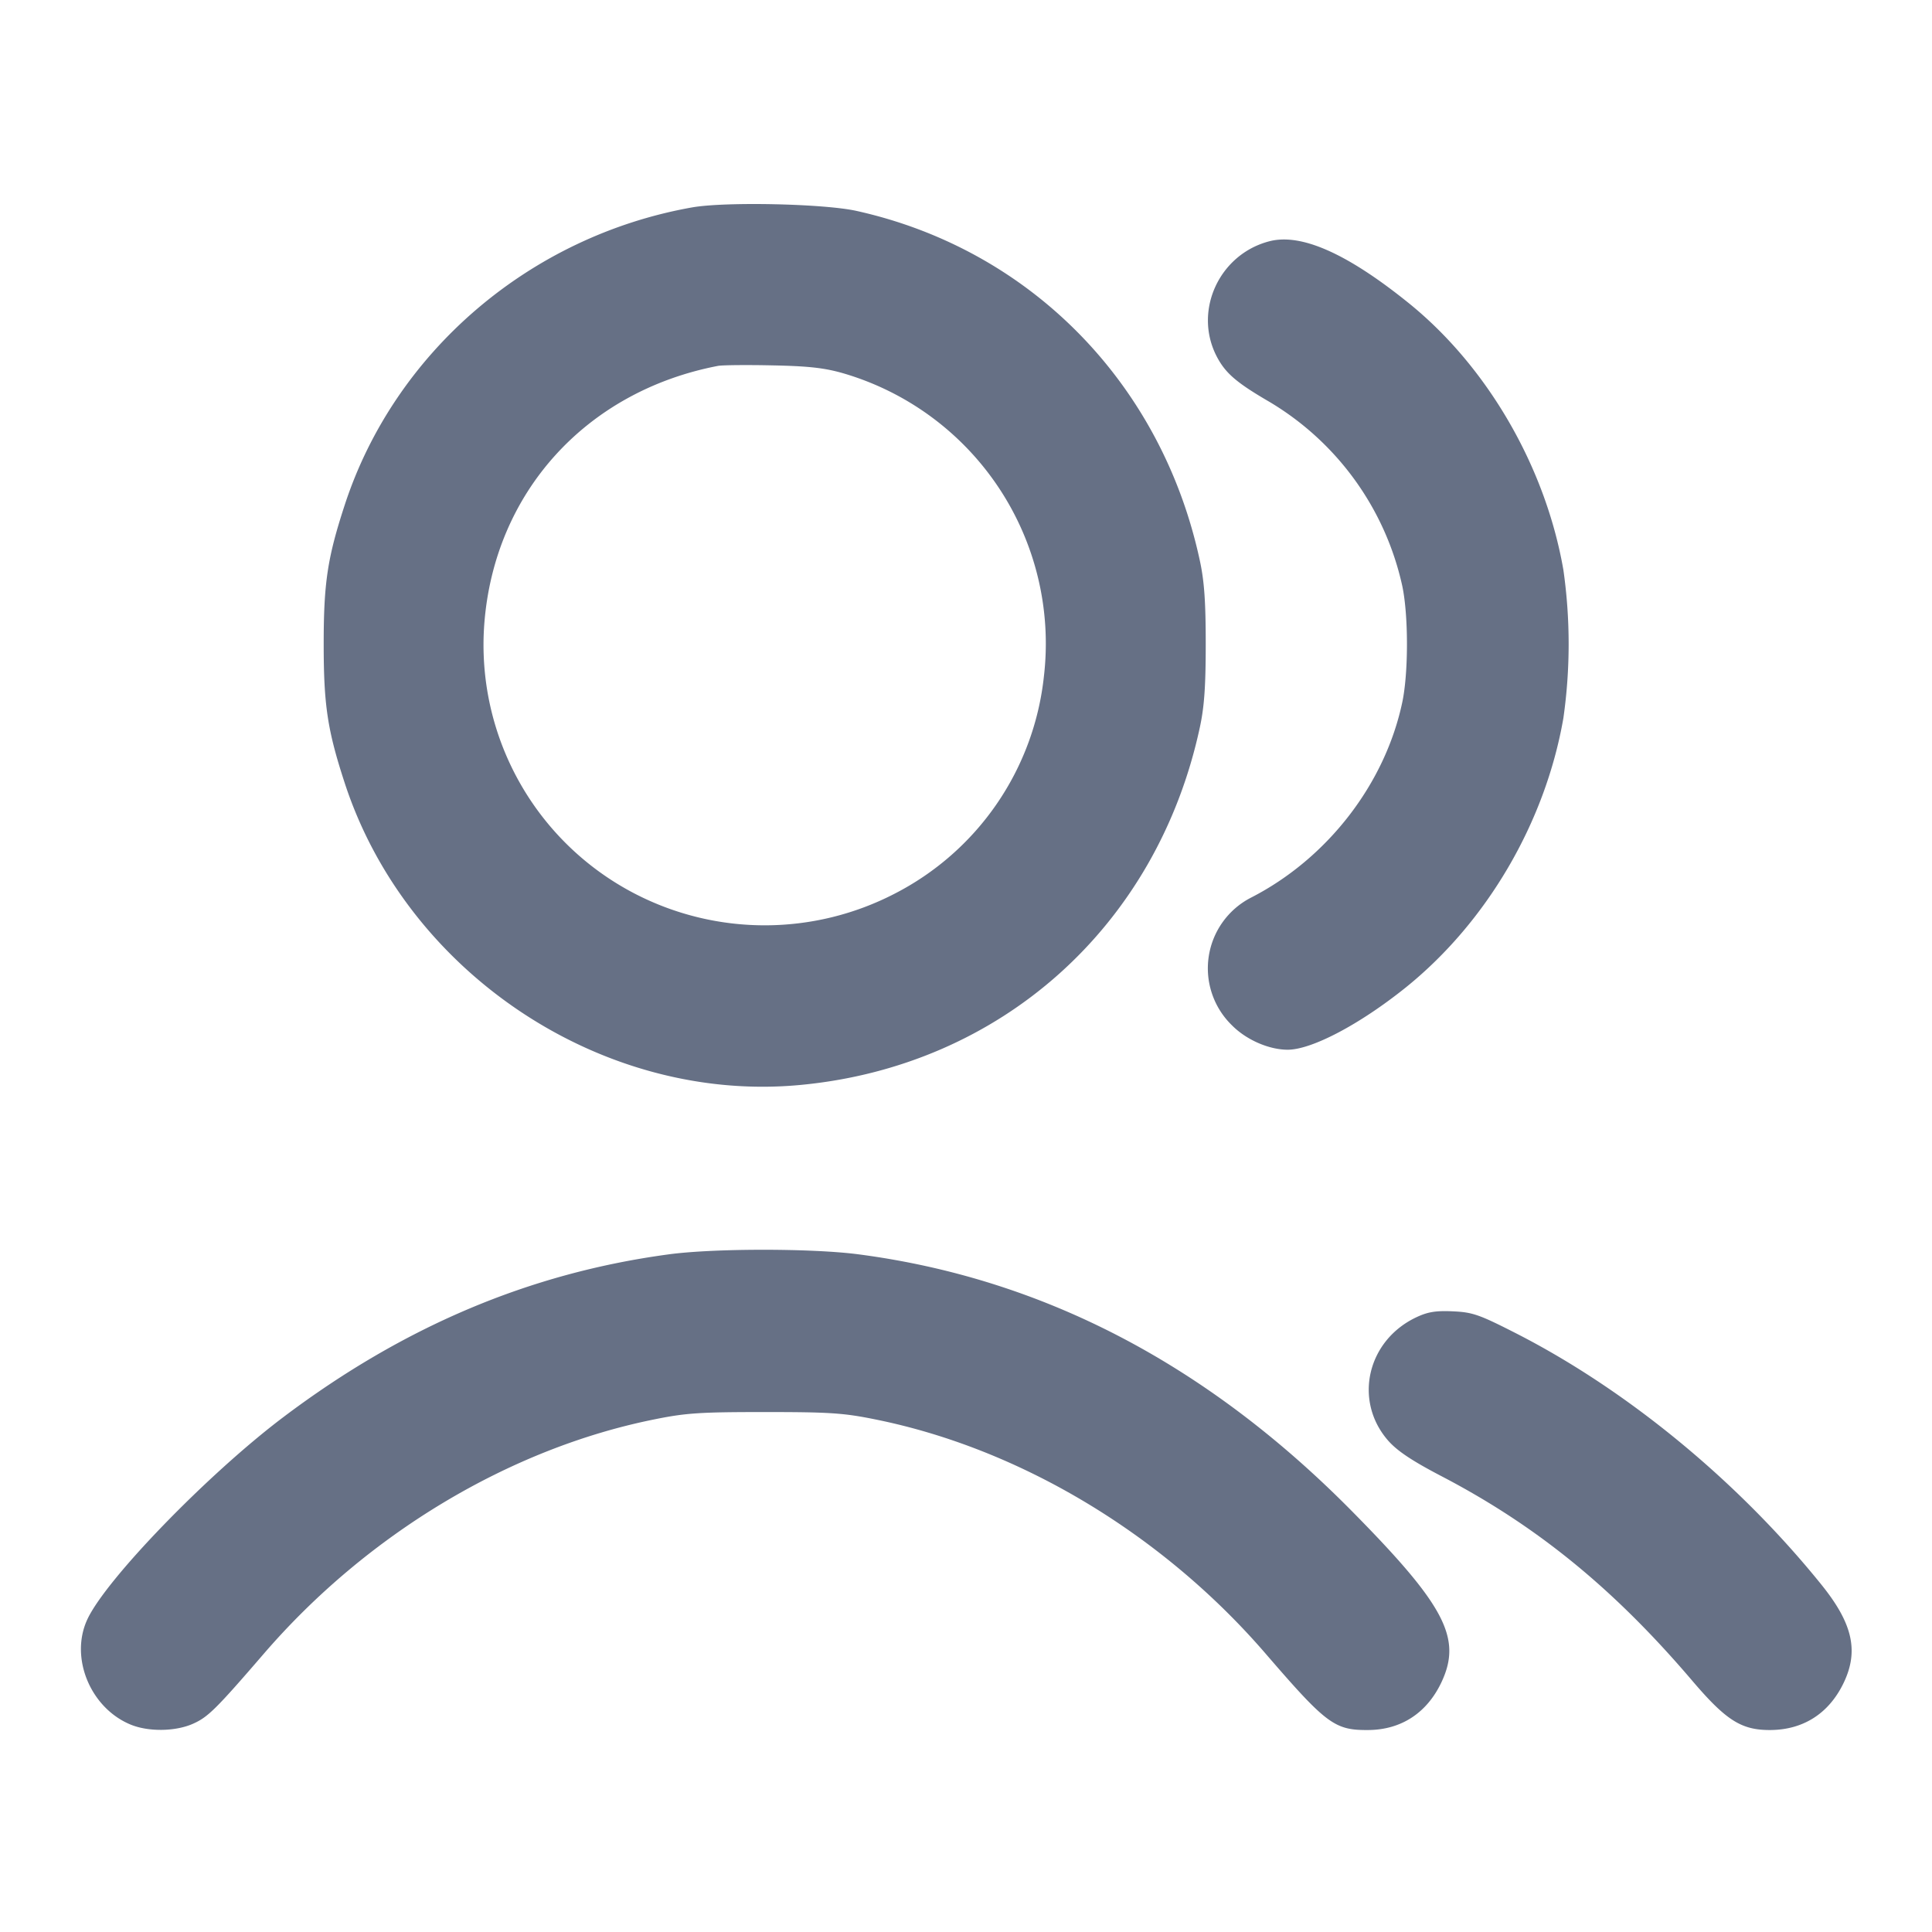 <svg width="24" height="24" fill="none" xmlns="http://www.w3.org/2000/svg"><path d="M8.6 2.576c-2.018.357-3.697 1.795-4.318 3.698-.214.655-.261.966-.261 1.726s.047 1.071.261 1.726c.773 2.369 3.205 3.982 5.657 3.752 2.492-.233 4.432-1.968 4.965-4.438.056-.257.074-.511.074-1.04s-.018-.783-.074-1.04c-.475-2.201-2.106-3.861-4.264-4.34-.405-.09-1.629-.116-2.04-.044m7.173.42c-.626.159-.951.863-.66 1.429.107.207.242.325.643.559a3.546 3.546 0 0 1 1.664 2.297c.077.366.077 1.074 0 1.441-.214 1.016-.931 1.943-1.88 2.429a.987.987 0 0 0-.234 1.588c.179.18.459.301.691.301.301-.001.898-.317 1.468-.775 1.007-.812 1.731-2.05 1.956-3.345a6.518 6.518 0 0 0 0-1.84c-.223-1.284-.948-2.532-1.929-3.321-.759-.611-1.326-.862-1.719-.763m-5.295 1.642a3.498 3.498 0 0 1 2.49 3.762 3.445 3.445 0 0 1-1.857 2.703 3.51 3.51 0 0 1-3.222 0 3.48 3.48 0 0 1-1.873-3.351C6.14 6.118 7.28 4.86 8.92 4.545c.055-.01.361-.013.68-.006.449.009.647.032.878.099M8.3 15.583c-1.722.233-3.287.895-4.78 2.021-.94.709-2.214 2.024-2.438 2.519-.215.473.041 1.092.537 1.299.222.093.561.089.781-.01.184-.082.285-.182.88-.872 1.28-1.483 3.049-2.545 4.844-2.907.397-.081.574-.092 1.376-.092.802 0 .979.011 1.376.092 1.795.362 3.564 1.424 4.844 2.907.759.88.859.955 1.281.951.406-.004.724-.212.904-.591.26-.549.047-.956-1.117-2.134-1.804-1.825-3.841-2.885-6.122-3.184-.578-.076-1.805-.076-2.366.001m9.3.778c-.618.287-.791 1.04-.354 1.537.114.128.295.249.665.442 1.182.617 2.139 1.397 3.112 2.54.422.495.612.614.973.611.411-.004.728-.21.909-.591.187-.395.108-.737-.283-1.22-1.035-1.282-2.414-2.416-3.793-3.119-.453-.231-.536-.26-.778-.271-.21-.01-.312.006-.451.071" fill="#667085" fill-rule="evenodd"/></svg>